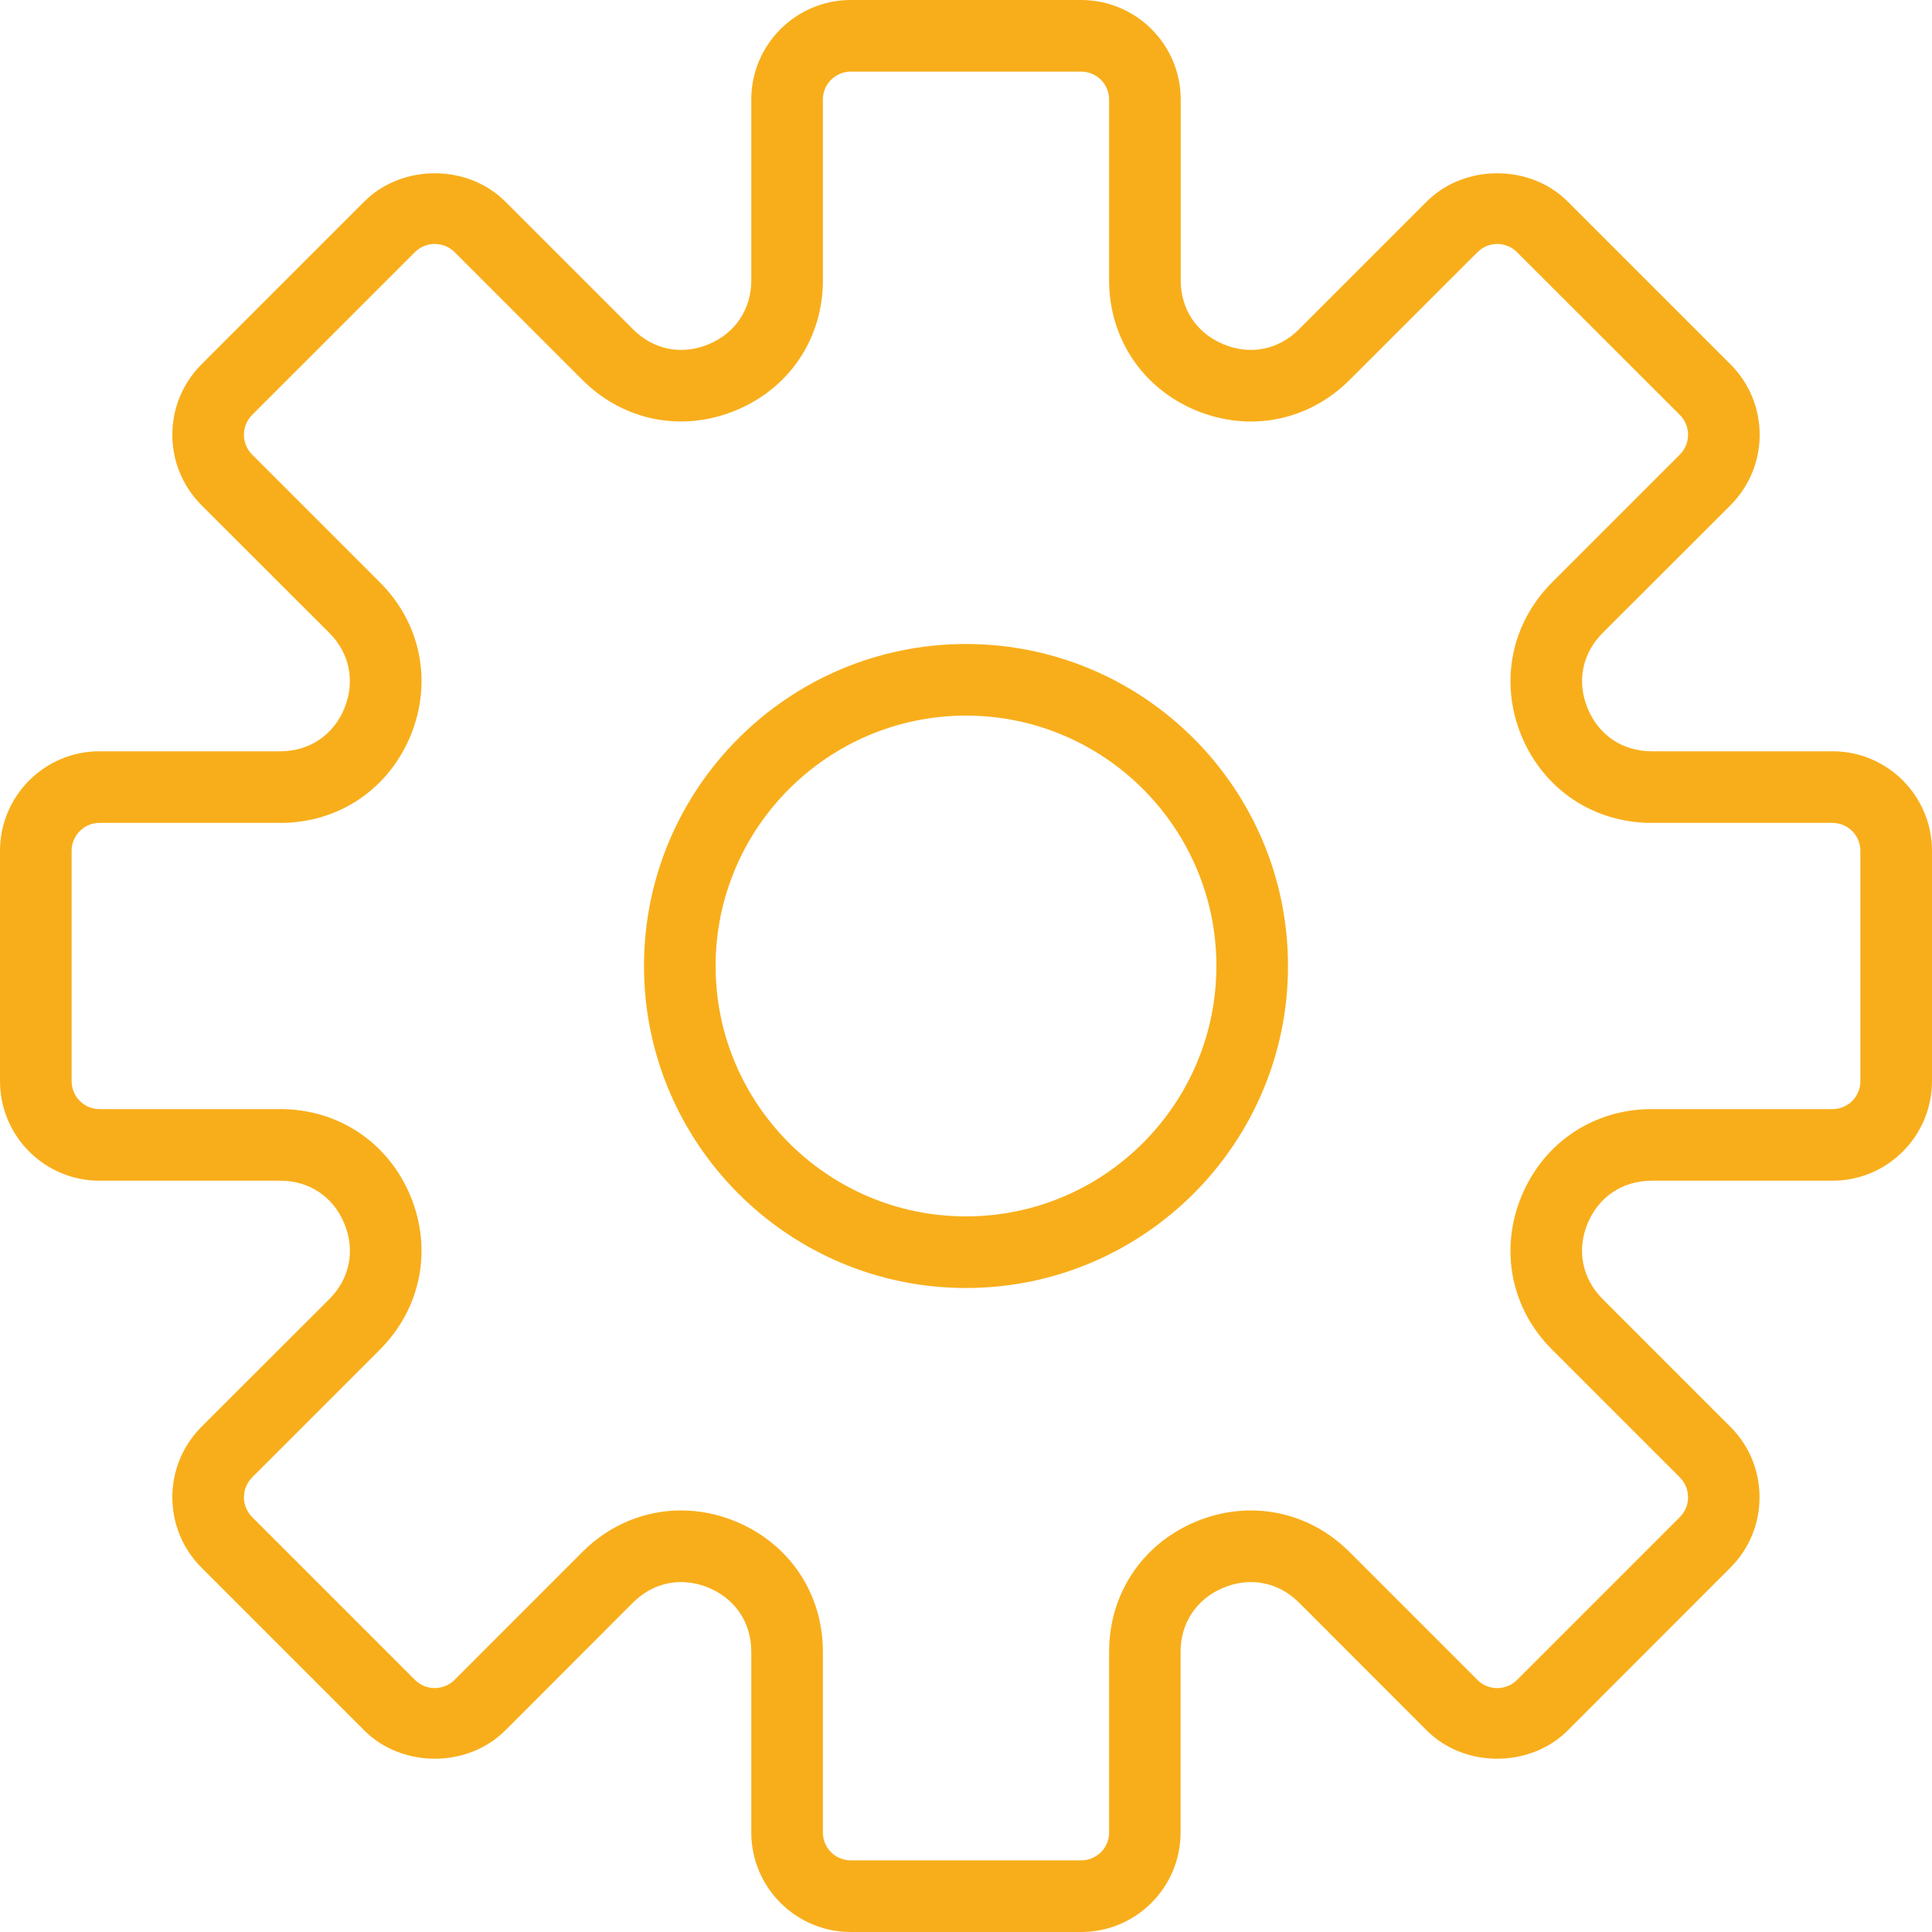 <svg width="25" height="25" viewBox="0 0 15 15" fill="none" xmlns="http://www.w3.org/2000/svg">
<path d="M14.228 5.833H12.824C12.599 5.833 12.413 5.709 12.327 5.501C12.24 5.293 12.284 5.073 12.443 4.914L13.436 3.922C13.581 3.776 13.662 3.582 13.662 3.376C13.662 3.169 13.581 2.975 13.436 2.829L12.171 1.564C11.879 1.273 11.371 1.272 11.078 1.564L10.086 2.556C9.927 2.716 9.707 2.76 9.499 2.673C9.291 2.587 9.167 2.401 9.167 2.176V0.772C9.167 0.346 8.82 0 8.394 0H6.606C6.18 0 5.833 0.346 5.833 0.772V2.176C5.833 2.401 5.709 2.587 5.501 2.673C5.293 2.76 5.073 2.716 4.914 2.556L3.922 1.564C3.629 1.272 3.121 1.273 2.829 1.564L1.564 2.829C1.419 2.975 1.338 3.169 1.338 3.376C1.338 3.582 1.419 3.776 1.564 3.922L2.557 4.914C2.716 5.073 2.759 5.293 2.673 5.501C2.587 5.709 2.401 5.833 2.176 5.833H0.772C0.346 5.833 0 6.18 0 6.606V8.394C0 8.82 0.346 9.167 0.772 9.167H2.176C2.401 9.167 2.587 9.291 2.673 9.499C2.76 9.707 2.716 9.927 2.557 10.086L1.564 11.078C1.419 11.224 1.338 11.418 1.338 11.624C1.338 11.831 1.419 12.025 1.564 12.171L2.829 13.436C3.121 13.727 3.629 13.728 3.922 13.436L4.914 12.443C5.073 12.284 5.292 12.24 5.501 12.327C5.709 12.413 5.833 12.599 5.833 12.824V14.228C5.833 14.654 6.18 15 6.606 15H8.394C8.82 15 9.166 14.654 9.166 14.228V12.824C9.166 12.599 9.291 12.413 9.499 12.327C9.707 12.24 9.927 12.284 10.086 12.443L11.078 13.436C11.37 13.728 11.879 13.727 12.171 13.436L13.435 12.171C13.581 12.025 13.661 11.831 13.661 11.624C13.661 11.418 13.581 11.224 13.435 11.078L12.443 10.086C12.284 9.927 12.24 9.707 12.326 9.499C12.412 9.291 12.599 9.167 12.824 9.167H14.228C14.654 9.167 15 8.82 15 8.394V6.606C15 6.18 14.654 5.833 14.228 5.833ZM14.444 8.394C14.444 8.514 14.347 8.611 14.228 8.611H12.824C12.373 8.611 11.986 8.87 11.813 9.287C11.641 9.703 11.731 10.161 12.051 10.479L13.043 11.471C13.127 11.556 13.127 11.694 13.043 11.778L11.778 13.043C11.694 13.127 11.556 13.128 11.471 13.043L10.479 12.051C10.16 11.731 9.703 11.641 9.287 11.813C8.87 11.986 8.611 12.373 8.611 12.824V14.228C8.611 14.347 8.514 14.444 8.394 14.444H6.606C6.486 14.444 6.389 14.347 6.389 14.228V12.824C6.389 12.373 6.13 11.986 5.713 11.813C5.574 11.755 5.43 11.727 5.287 11.727C5.006 11.727 4.733 11.838 4.521 12.05L3.529 13.043C3.444 13.127 3.306 13.127 3.222 13.043L1.957 11.778C1.873 11.693 1.873 11.556 1.957 11.471L2.949 10.479C3.268 10.16 3.359 9.703 3.187 9.286C3.014 8.87 2.627 8.611 2.176 8.611H0.772C0.653 8.611 0.556 8.514 0.556 8.394V6.606C0.556 6.486 0.653 6.389 0.772 6.389H2.176C2.627 6.389 3.014 6.13 3.187 5.713C3.359 5.297 3.269 4.839 2.949 4.521L1.957 3.529C1.873 3.444 1.873 3.306 1.957 3.222L3.222 1.957C3.306 1.873 3.444 1.873 3.529 1.957L4.521 2.949C4.839 3.268 5.296 3.359 5.713 3.186C6.13 3.014 6.389 2.627 6.389 2.176V0.772C6.389 0.653 6.486 0.556 6.606 0.556H8.394C8.514 0.556 8.611 0.653 8.611 0.772V2.176C8.611 2.627 8.87 3.014 9.287 3.187C9.704 3.359 10.161 3.268 10.479 2.949L11.471 1.958C11.556 1.873 11.694 1.873 11.778 1.958L13.043 3.222C13.127 3.307 13.127 3.444 13.043 3.529L12.051 4.521C11.732 4.84 11.641 5.297 11.813 5.714C11.986 6.13 12.373 6.389 12.824 6.389H14.228C14.347 6.389 14.444 6.486 14.444 6.606V8.394Z" fill="#F8AE1B"/>
<path d="M7.5 5C6.121 5 5 6.121 5 7.5C5 8.879 6.121 10 7.5 10C8.879 10 10 8.879 10 7.5C10 6.121 8.879 5 7.5 5ZM7.5 9.444C6.428 9.444 5.556 8.572 5.556 7.5C5.556 6.428 6.428 5.556 7.5 5.556C8.572 5.556 9.444 6.428 9.444 7.5C9.444 8.572 8.572 9.444 7.5 9.444Z" fill="#F8AE1B"/>
</svg>
